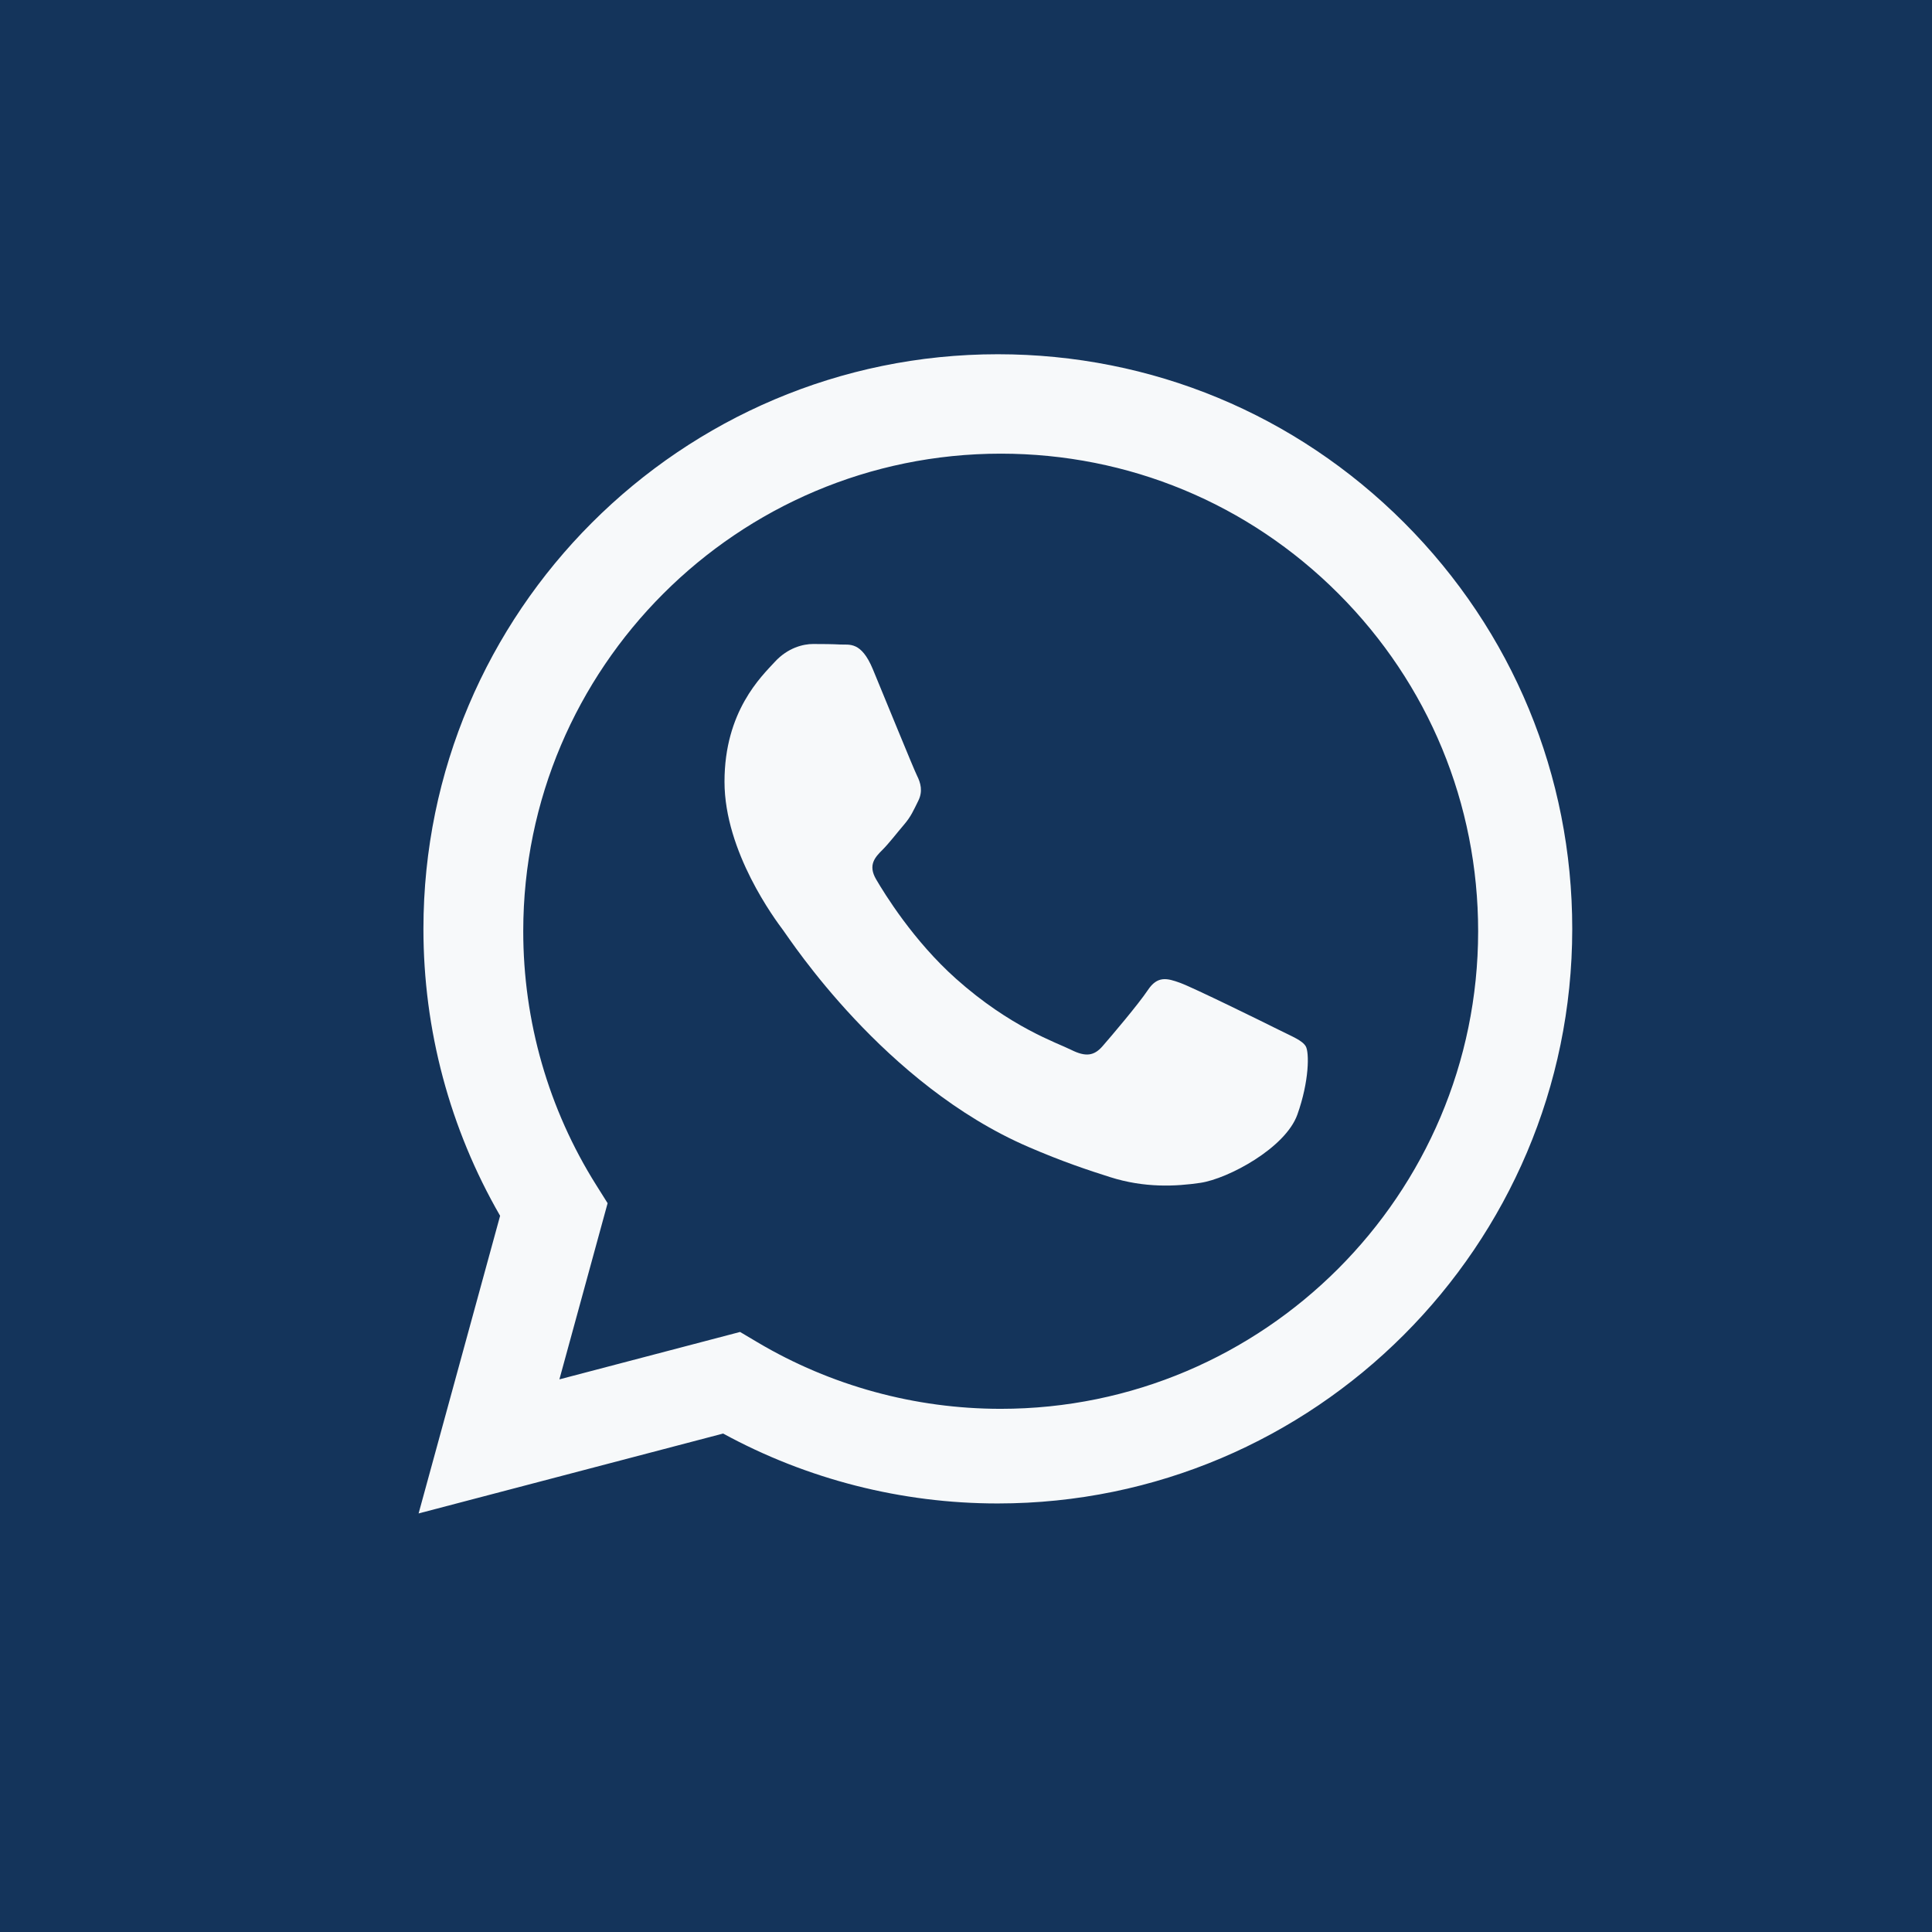 <svg width="48" height="48" viewBox="0 0 48 48" fill="none" xmlns="http://www.w3.org/2000/svg">
<rect width="48" height="48" fill="#14345B"/>
<path d="M24.791 8.801C28.609 8.802 32.191 10.289 34.886 12.986C37.58 15.684 39.064 19.269 39.062 23.082C39.059 30.949 32.659 37.35 24.791 37.353H24.785C22.397 37.353 20.05 36.753 17.966 35.616L10.4 37.601L12.425 30.206C11.176 28.042 10.518 25.587 10.52 23.071C10.523 15.203 16.925 8.801 24.791 8.801ZM24.866 11.271C18.324 11.271 13.003 16.591 13 23.131C12.999 25.372 13.626 27.555 14.813 29.443L15.096 29.893L13.898 34.27L18.387 33.092L18.82 33.349C20.641 34.429 22.729 35.001 24.857 35.002H24.862C31.4 35.002 36.721 29.681 36.724 23.141C36.725 19.971 35.492 16.991 33.253 14.749C31.013 12.507 28.034 11.272 24.866 11.271Z" fill="#F7F9FA"/>
<path d="M32.441 25.995C32.352 25.847 32.114 25.757 31.758 25.579C31.401 25.4 29.648 24.538 29.321 24.419C28.994 24.3 28.757 24.24 28.519 24.597C28.281 24.954 27.598 25.757 27.39 25.995C27.182 26.233 26.974 26.263 26.617 26.085C26.261 25.906 25.112 25.53 23.75 24.315C22.69 23.369 21.974 22.201 21.766 21.845C21.558 21.488 21.744 21.295 21.922 21.117C22.083 20.957 22.279 20.7 22.457 20.492C22.636 20.284 22.695 20.135 22.814 19.897C22.933 19.659 22.873 19.451 22.784 19.273C22.695 19.094 21.982 17.339 21.685 16.625C21.395 15.929 21.101 16.024 20.882 16.013C20.675 16.002 20.437 16 20.199 16C19.961 16 19.575 16.089 19.248 16.446C18.921 16.803 18 17.666 18 19.421C18 21.167 19.265 22.854 19.453 23.106L19.456 23.11C19.634 23.348 21.971 26.95 25.548 28.494C26.398 28.862 27.062 29.081 27.58 29.245C28.435 29.517 29.212 29.478 29.826 29.387C30.512 29.284 31.936 28.524 32.233 27.691C32.53 26.858 32.53 26.144 32.441 25.995Z" fill="#F7F9FA"/>
</svg>
